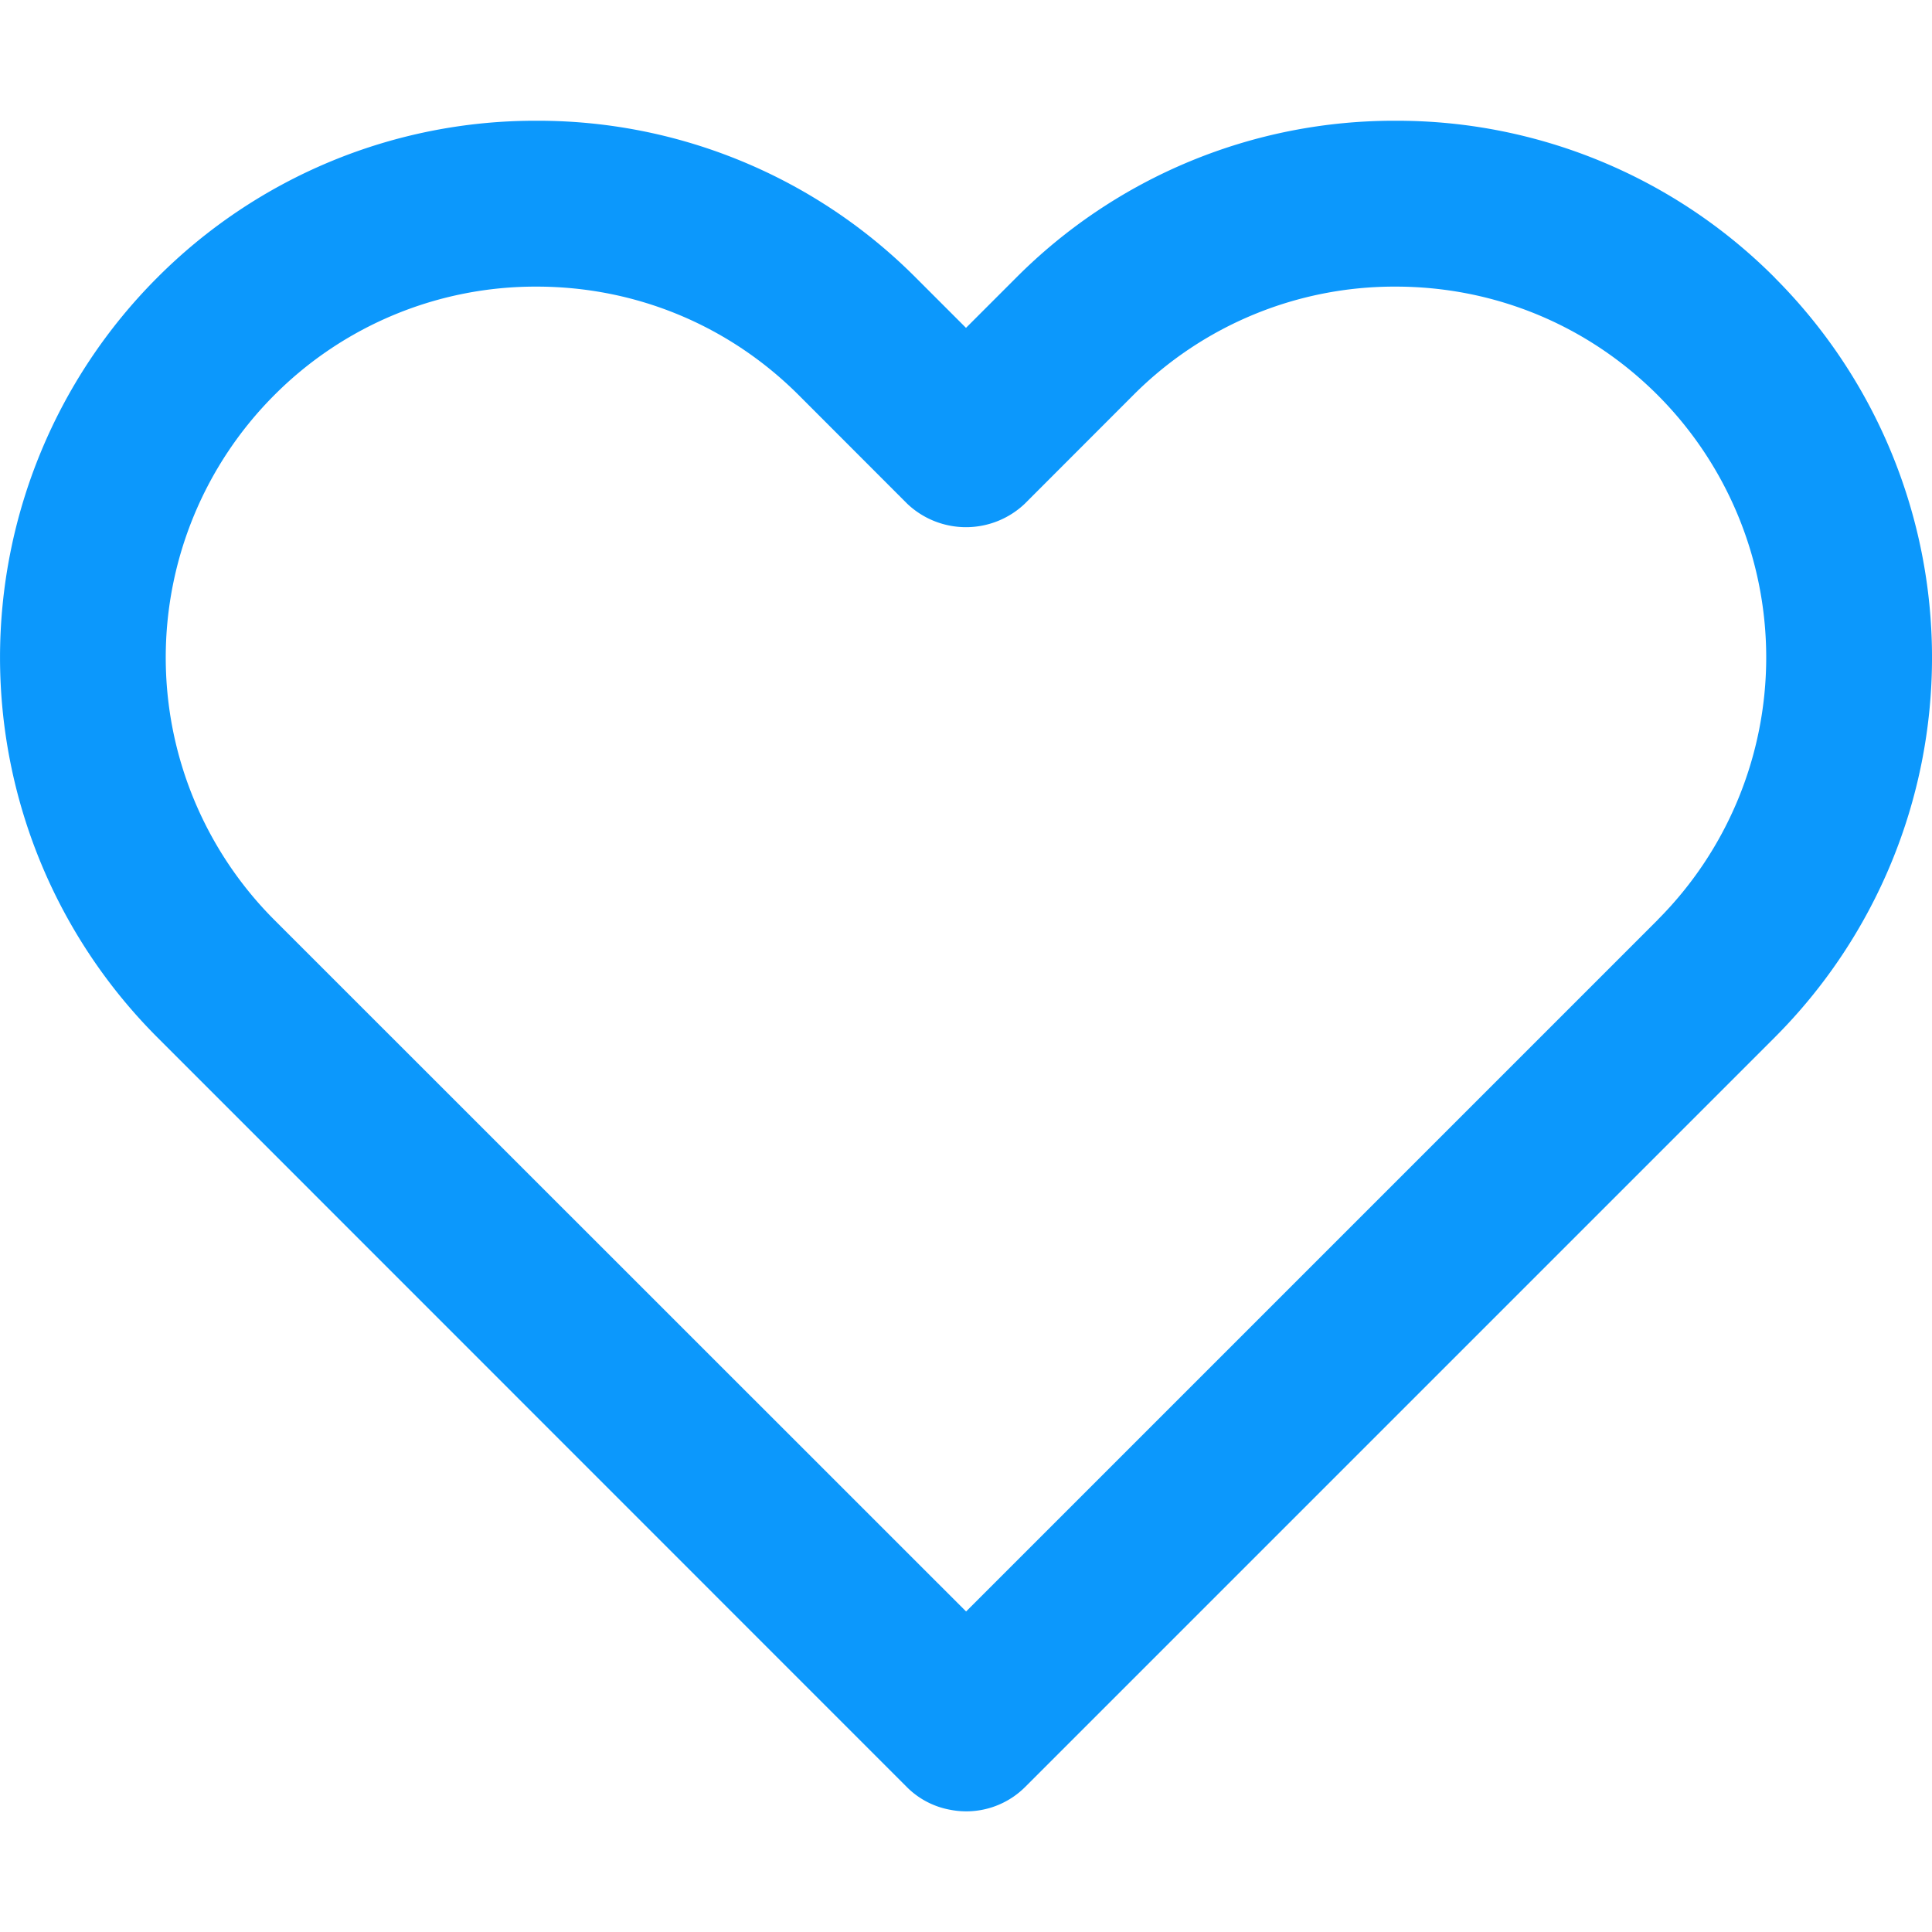 <svg width="20" height="20" viewBox="0 0 20 20" fill="none" xmlns="http://www.w3.org/2000/svg"><g clip-path="url(#a)"><path d="M18.375 2.877a5.519 5.519 0 0 0-3.928-1.627 5.52 5.52 0 0 0-3.93 1.627L10 3.394l-.517-.517a5.52 5.52 0 0 0-3.93-1.627 5.52 5.52 0 0 0-3.928 1.627 5.563 5.563 0 0 0 0 7.858L9.388 18.5a.846.846 0 0 0 .45.235.862.862 0 0 0 .774-.236l7.763-7.763a5.562 5.562 0 0 0 0-7.858zm-1.214 6.645l-7.16 7.16-7.162-7.16a3.844 3.844 0 0 1 0-5.431 3.815 3.815 0 0 1 2.715-1.124c1.025 0 1.99.399 2.715 1.124l1.124 1.125a.884.884 0 0 0 1.214 0l1.124-1.125a3.814 3.814 0 0 1 2.716-1.124c1.025 0 1.99.399 2.714 1.124a3.844 3.844 0 0 1 0 5.43z" fill="#0C98FC"/></g><defs><clipPath id="a"><path fill="#fff" d="M0 0h20v20H0z"/></clipPath></defs></svg>